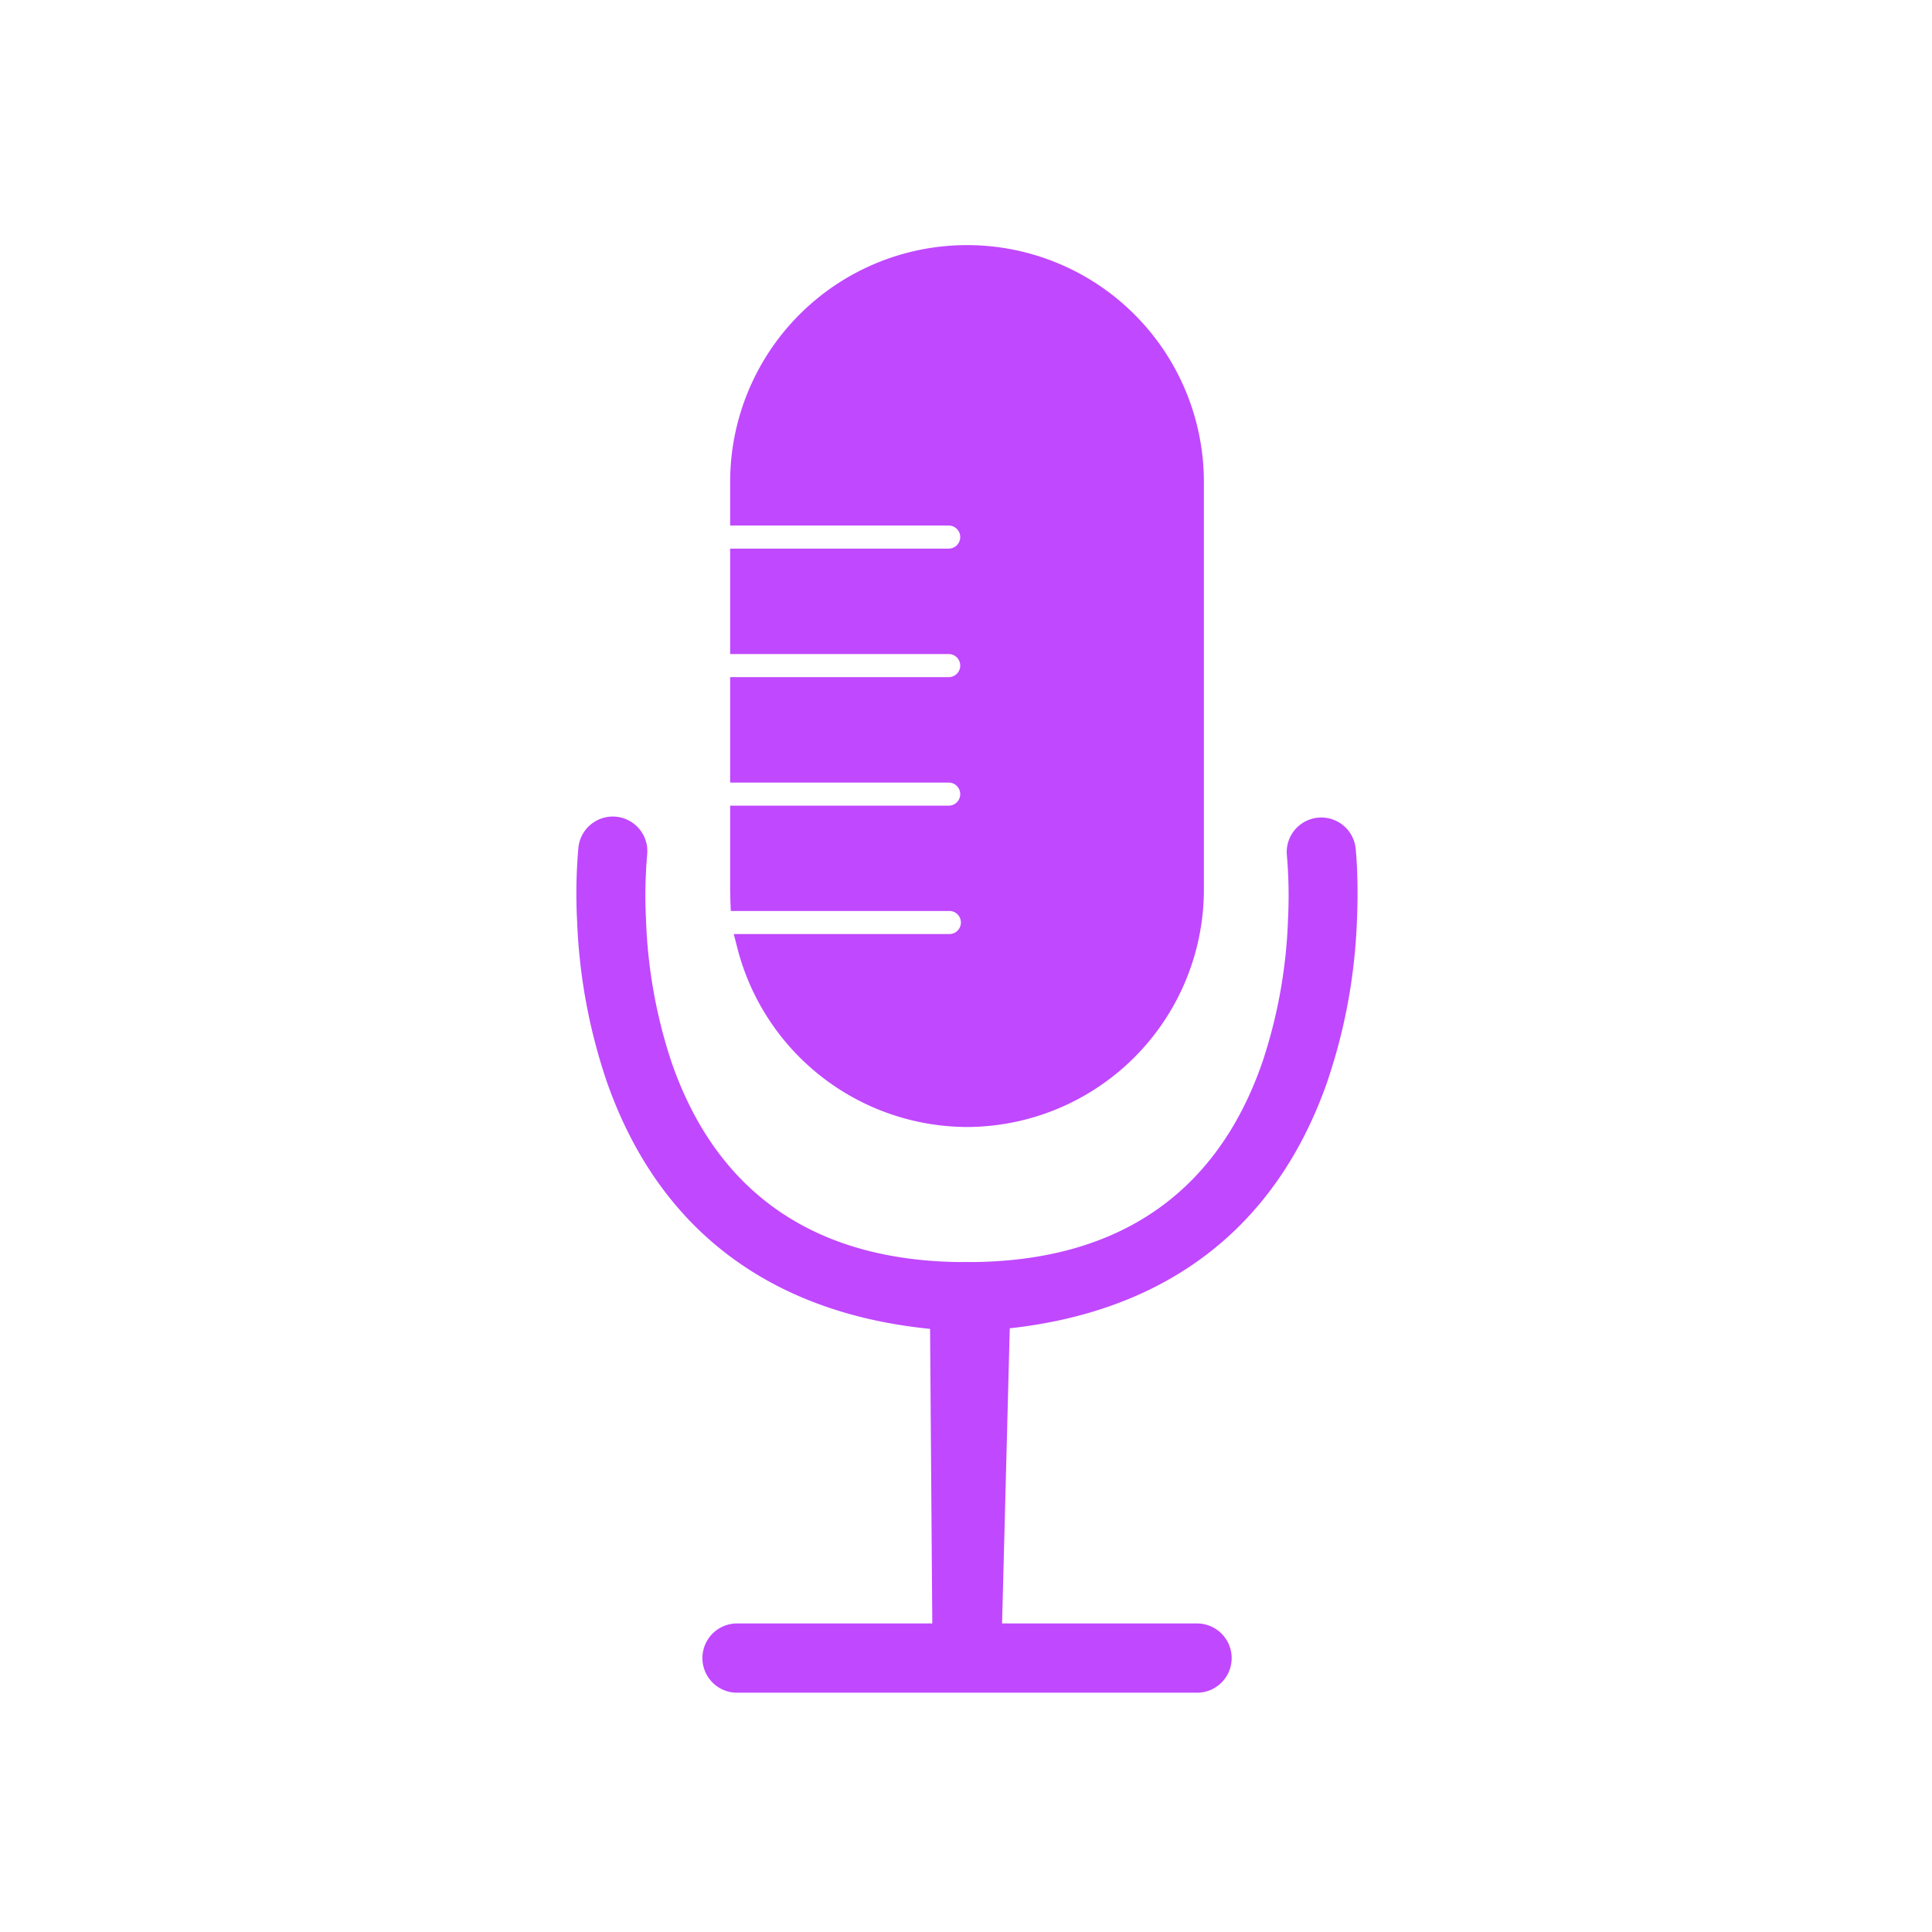 <svg id="Layer_1" data-name="Layer 1" xmlns="http://www.w3.org/2000/svg" viewBox="0 0 492 492"><defs><style>.cls-1{fill:#c048ff;fill-rule:evenodd;}</style></defs><title>Artboard 3ldpi</title><path class="cls-1" d="M246.26,287a60.6,60.6,0,0,1-58.46-45.47l-.94-3.67h54.73a2.94,2.94,0,1,0,0-5.87H186.1l-.11-2.82c0-.83-.05-1.66-.05-2.49V205.17h55.65a2.94,2.94,0,0,0,0-5.88H185.94V172.44h55.65a2.94,2.94,0,1,0,0-5.88H185.94V139.71h55.65a2.94,2.94,0,0,0,0-5.88H185.94V122.74a60.32,60.32,0,0,1,120.64,0v104A60.5,60.5,0,0,1,246.26,287Z"/><path class="cls-1" d="M246,339h0l-.67,0c-43.42-1.76-76.08-21.74-90.73-63.33a143.85,143.85,0,0,1-7.63-41,133.32,133.32,0,0,1,.31-18.64,8.8,8.8,0,1,1,17.52,1.66,120.73,120.73,0,0,0-.29,16.47,129,129,0,0,0,6.39,36c12,35.13,38.46,51.35,75.23,51.24h.26c36.76.05,63.24-16.19,75.22-51.31A128.74,128.74,0,0,0,328,234.19a120.32,120.32,0,0,0-.29-16.44,8.8,8.8,0,0,1,17.52-1.67c.18,1.79.28,3.6.36,5.4.19,4.5.15,9-.06,13.54a143.48,143.48,0,0,1-7.72,41c-14.77,41.58-47.58,61.37-91,63H246Z"/><path class="cls-1" d="M237.45,417.86l-.66-87.62c0-5.22,4.5-9,9.58-8.82,4.52.17,11.15,2.76,11,8.17l-2.3,88.33a8.82,8.82,0,0,1-17.63-.06Z"/><path class="cls-1" d="M305.13,431.06H187.4a8.82,8.82,0,0,1,0-17.63H305.13a8.82,8.82,0,0,1,0,17.63Z"/></svg>